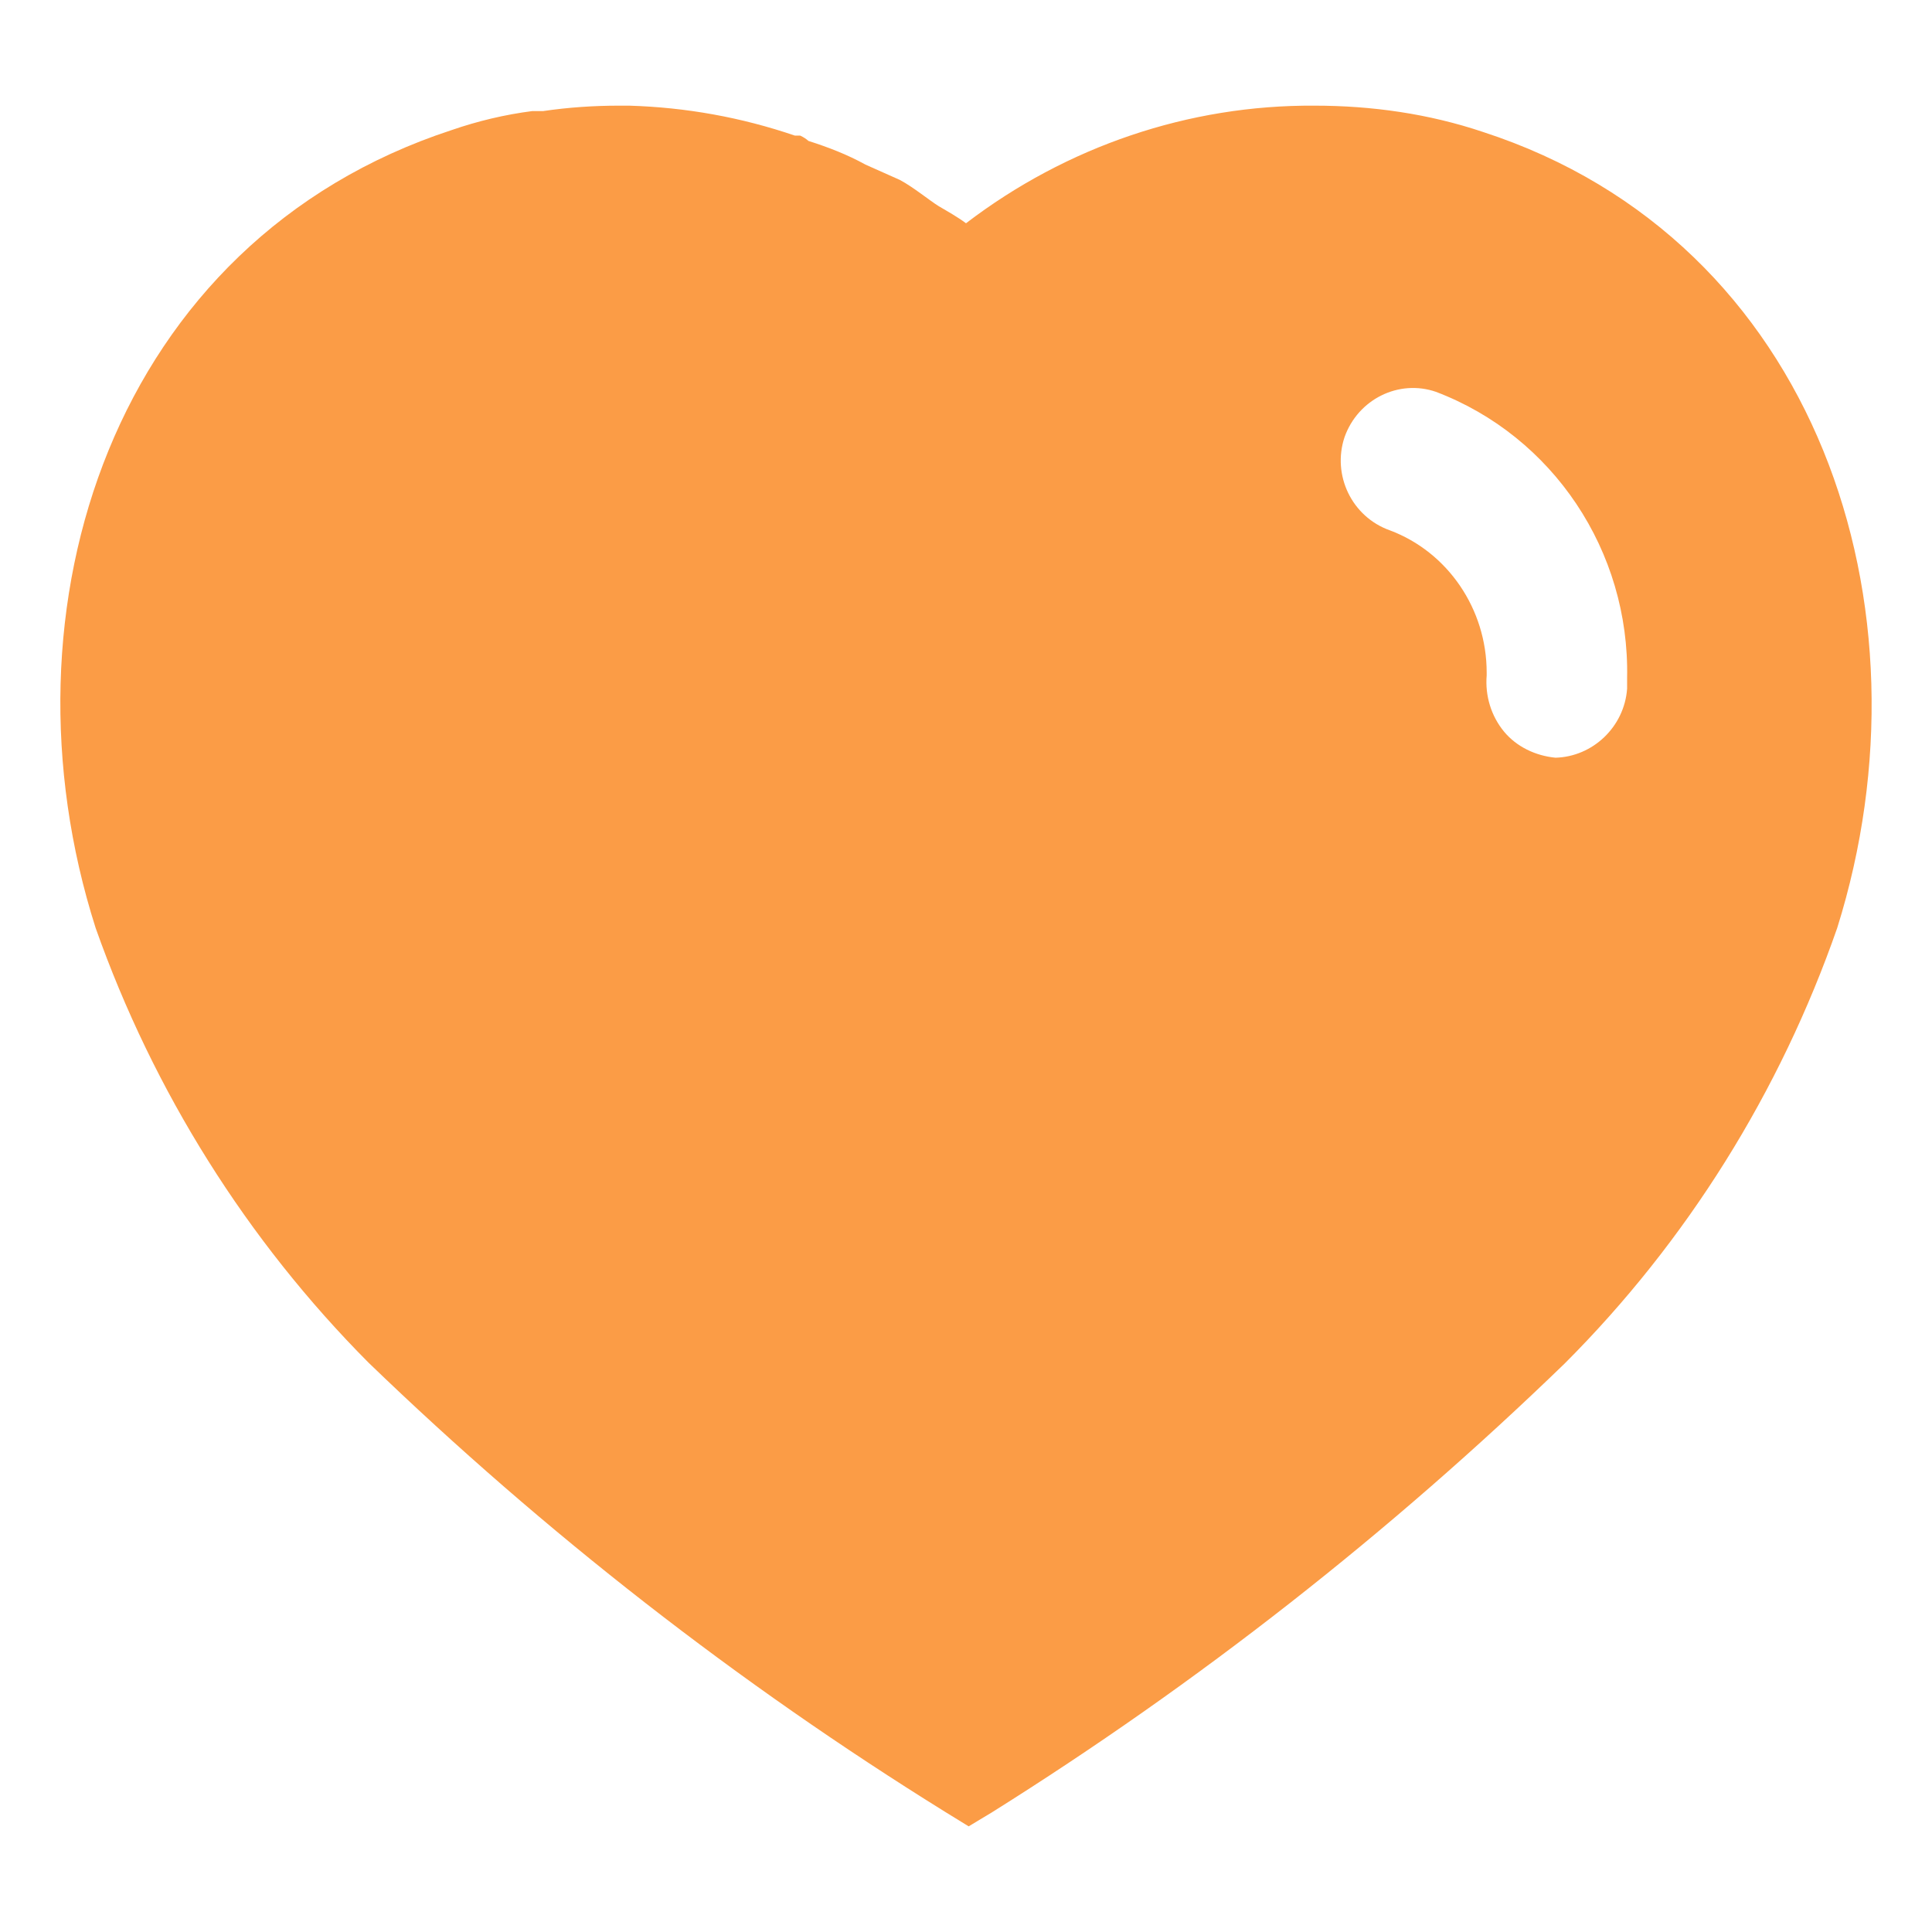 <svg width="16" height="16" viewBox="0 0 16 16" fill="none" xmlns="http://www.w3.org/2000/svg">
<path d="M5.21 0.875C5.682 0.889 6.14 0.972 6.583 1.123H6.627C6.657 1.137 6.68 1.153 6.695 1.167C6.861 1.22 7.017 1.28 7.167 1.363L7.452 1.49C7.565 1.55 7.7 1.662 7.775 1.708C7.85 1.752 7.932 1.798 8 1.849C8.833 1.213 9.845 0.868 10.887 0.875C11.361 0.875 11.833 0.942 12.282 1.093C15.051 1.993 16.048 5.03 15.215 7.685C14.742 9.042 13.97 10.28 12.958 11.292C11.51 12.694 9.921 13.94 8.21 15.012L8.022 15.125L7.827 15.005C6.111 13.94 4.512 12.694 3.051 11.284C2.046 10.273 1.272 9.042 0.792 7.685C-0.055 5.03 0.942 1.993 3.741 1.077C3.958 1.002 4.182 0.949 4.407 0.92H4.497C4.708 0.889 4.917 0.875 5.127 0.875H5.21ZM11.892 3.245C11.585 3.139 11.247 3.305 11.135 3.62C11.03 3.935 11.195 4.28 11.51 4.392C11.991 4.572 12.312 5.045 12.312 5.569V5.593C12.298 5.764 12.35 5.93 12.455 6.058C12.56 6.185 12.717 6.259 12.882 6.275C13.19 6.267 13.452 6.02 13.475 5.704V5.615C13.497 4.564 12.861 3.613 11.892 3.245Z" fill="#FB9C46"/>
</svg>
